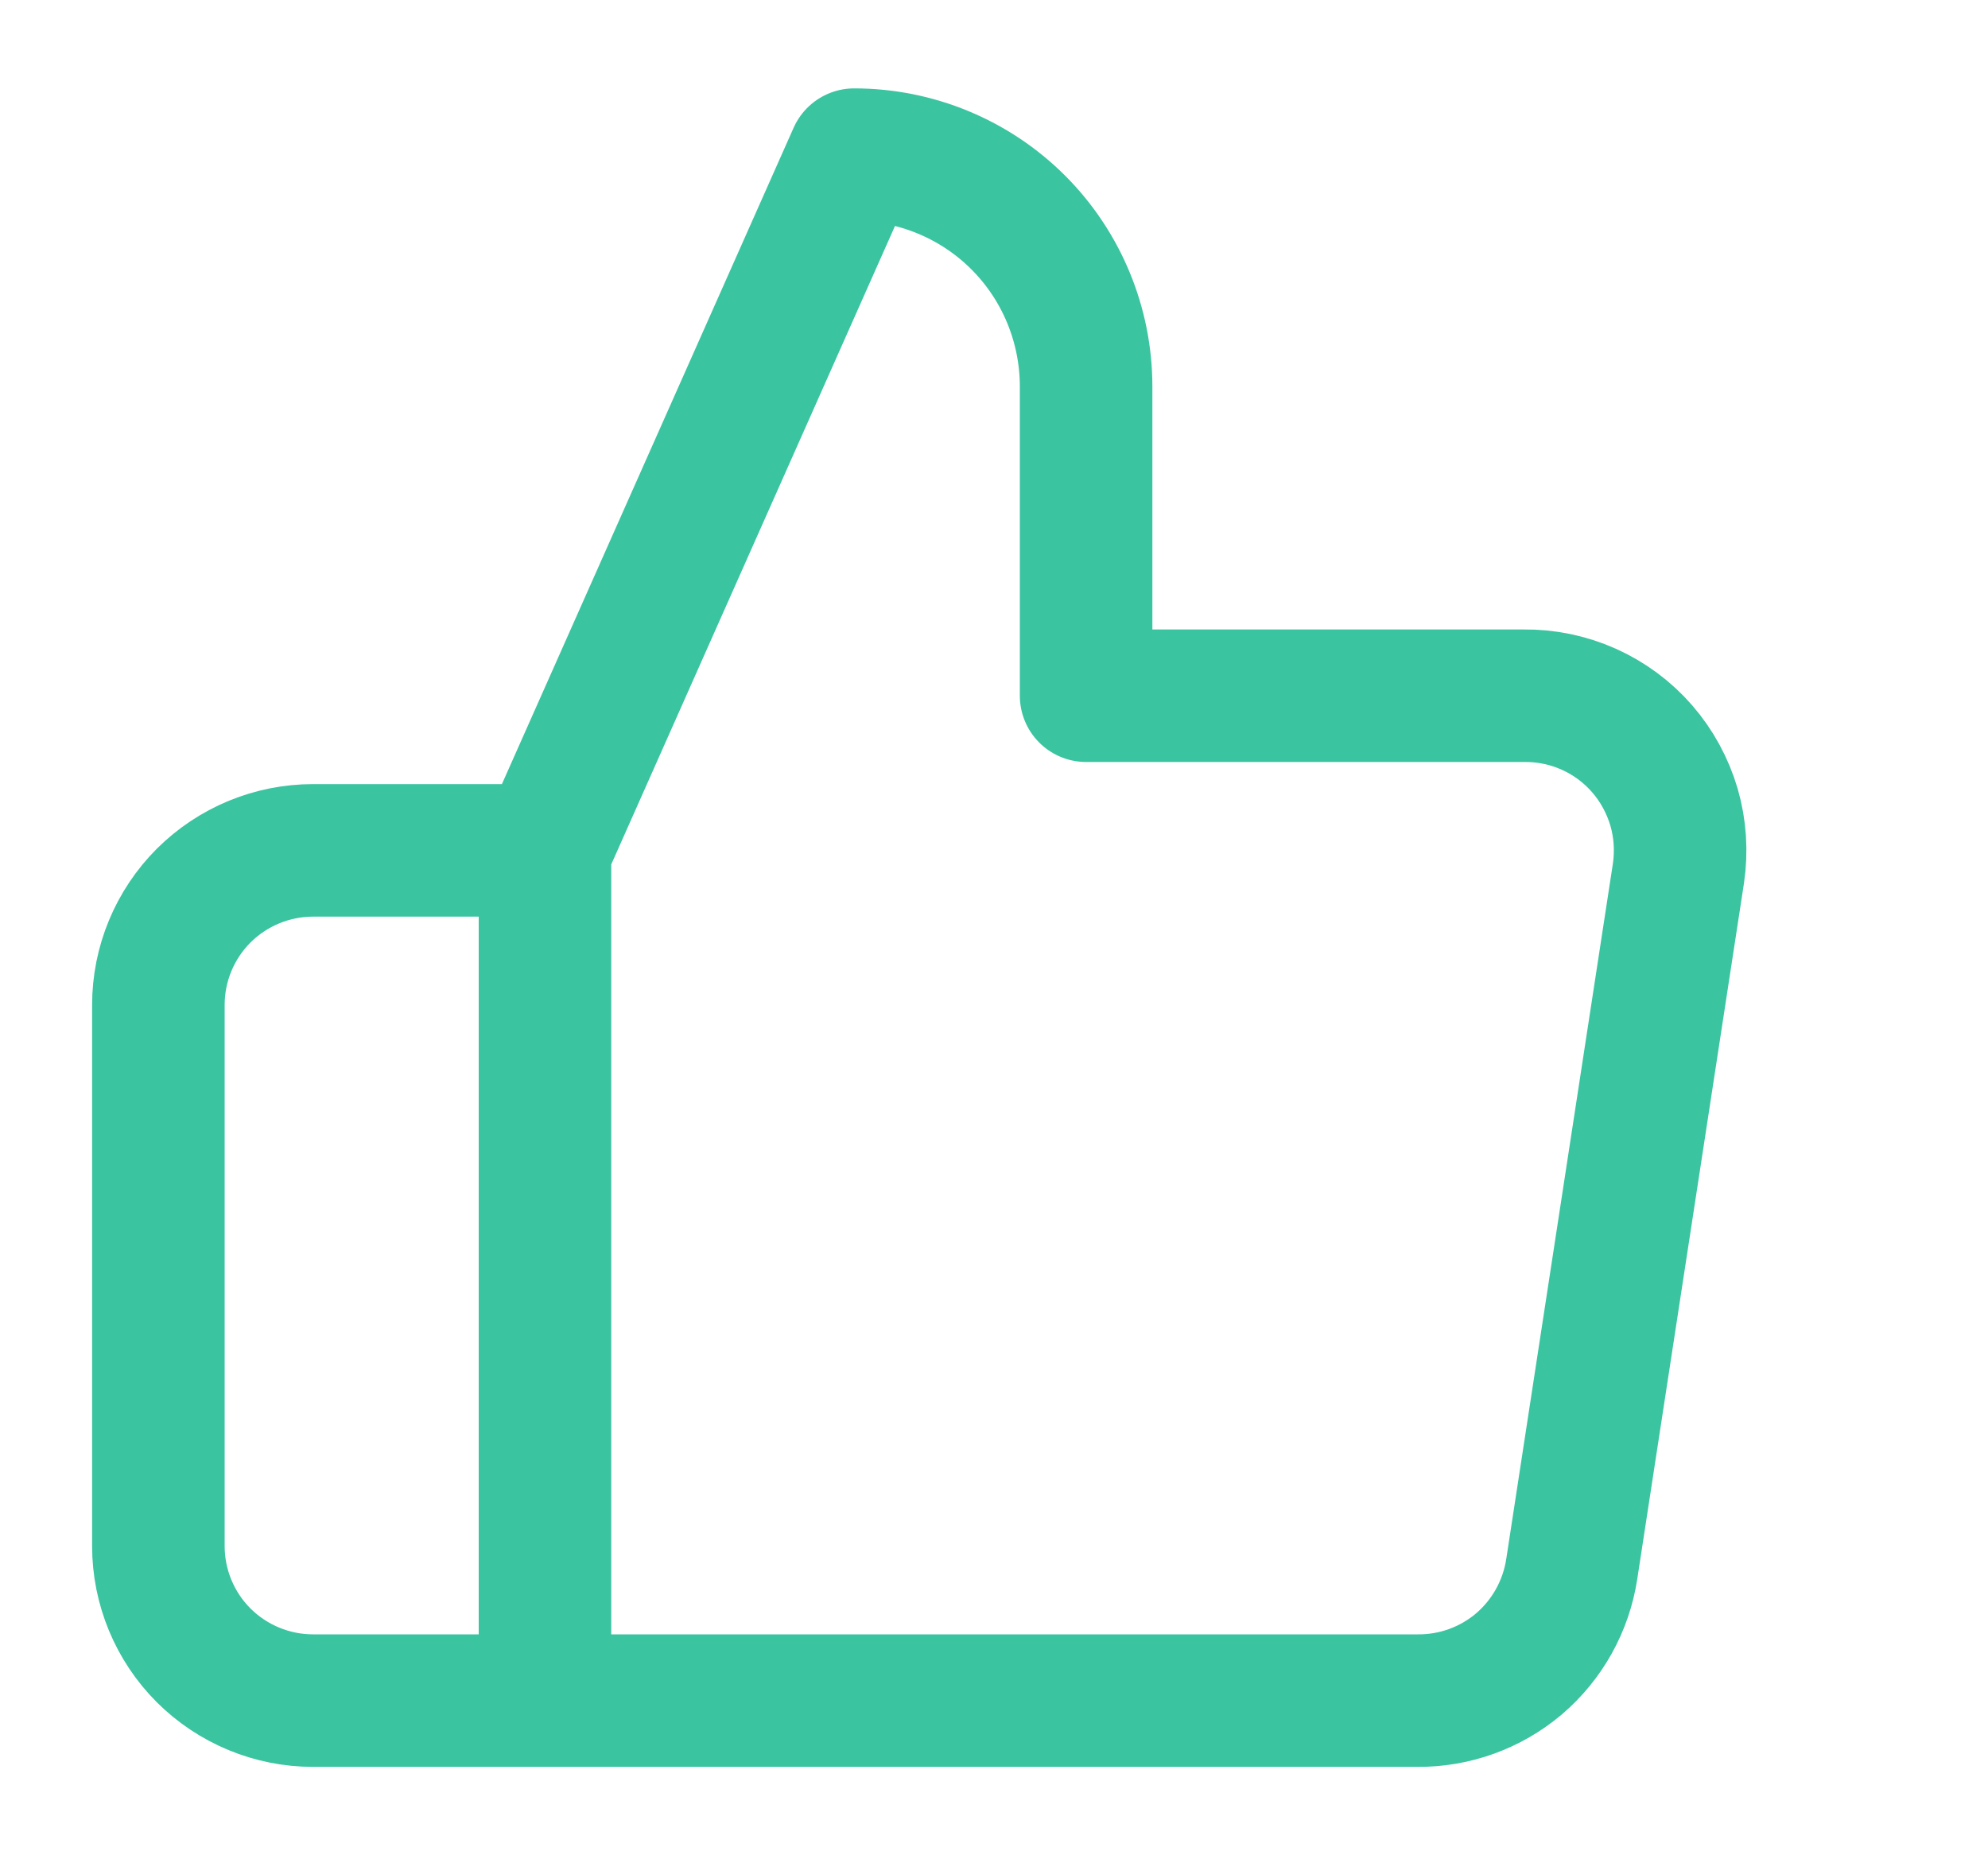 <svg xmlns="http://www.w3.org/2000/svg" width="15" height="14" viewBox="0 0 15 14" fill="none">
  <g clip-path="url(#clip0_5344_19667)">
    <path d="M4.112 6.417L6.445 1.167C6.909 1.167 7.355 1.351 7.683 1.679C8.011 2.007 8.195 2.453 8.195 2.917V5.25H11.497C11.666 5.248 11.834 5.283 11.988 5.352C12.142 5.421 12.28 5.523 12.391 5.651C12.502 5.779 12.583 5.929 12.631 6.091C12.678 6.254 12.689 6.424 12.664 6.592L11.859 11.842C11.816 12.12 11.675 12.373 11.461 12.556C11.246 12.738 10.973 12.836 10.692 12.833H4.112M4.112 6.417V12.833M4.112 6.417H2.362C2.053 6.417 1.756 6.54 1.537 6.758C1.318 6.977 1.195 7.274 1.195 7.583V11.667C1.195 11.976 1.318 12.273 1.537 12.492C1.756 12.71 2.053 12.833 2.362 12.833H4.112" stroke="#3AC4A0" stroke-linecap="round" stroke-linejoin="round"/>
  </g>
  <defs>
    <clipPath id="clip0_5344_19667">
      <rect width="14" height="14" fill="white" transform="translate(0.031)"/>
    </clipPath>
  </defs>
</svg>